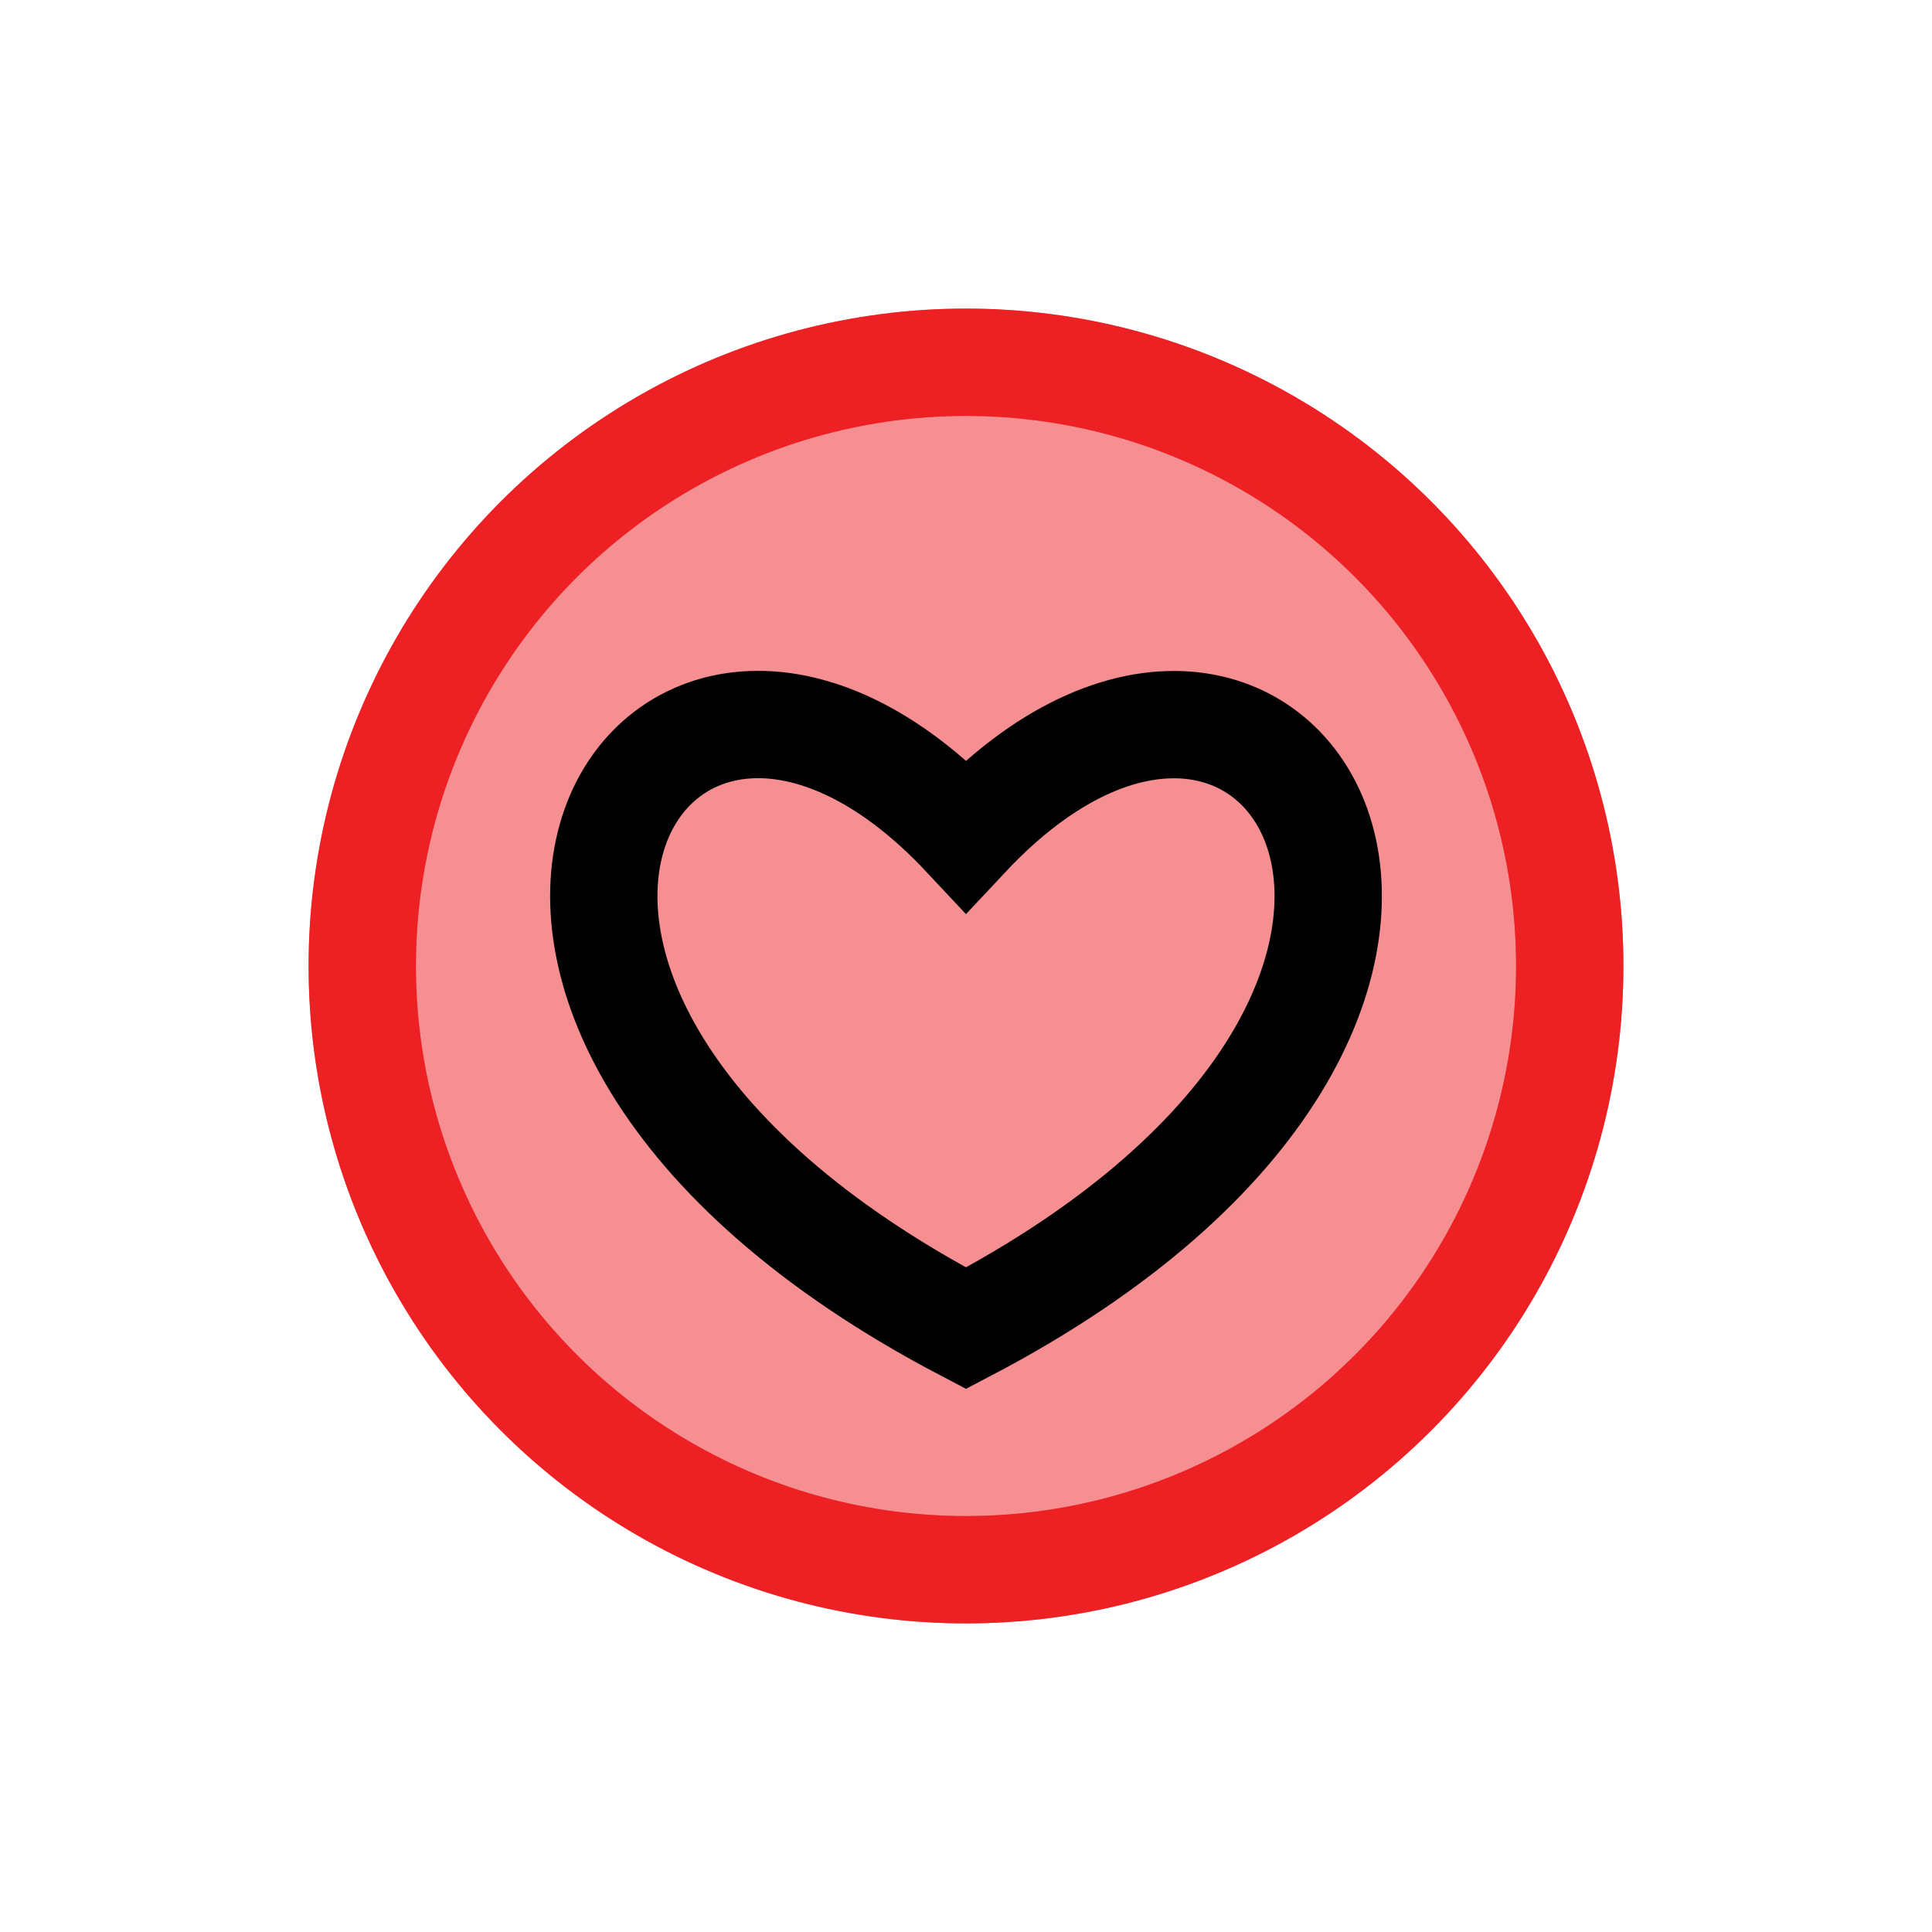 <?xml version="1.0" encoding="UTF-8"?>
<svg id="circled-heart" xmlns="http://www.w3.org/2000/svg" viewBox="0 0 72 72">
  <circle cx="36" cy="36" r="22.5" style="fill: #ed2024; opacity: .5; stroke: #ed2024; stroke-miterlimit: 10; stroke-width: 4px;"/>
  <circle cx="36" cy="36" r="22.5" style="fill: none; stroke: #ed2024; stroke-miterlimit: 10; stroke-width: 4px;"/>
  <path d="M36,49.5c-23.38-12.24-11.69-30.85,0-18.36,11.69-12.48,23.38,6.12,0,18.36Z" style="fill: none; stroke: #010101; stroke-miterlimit: 10; stroke-width: 4px;"/>
</svg>